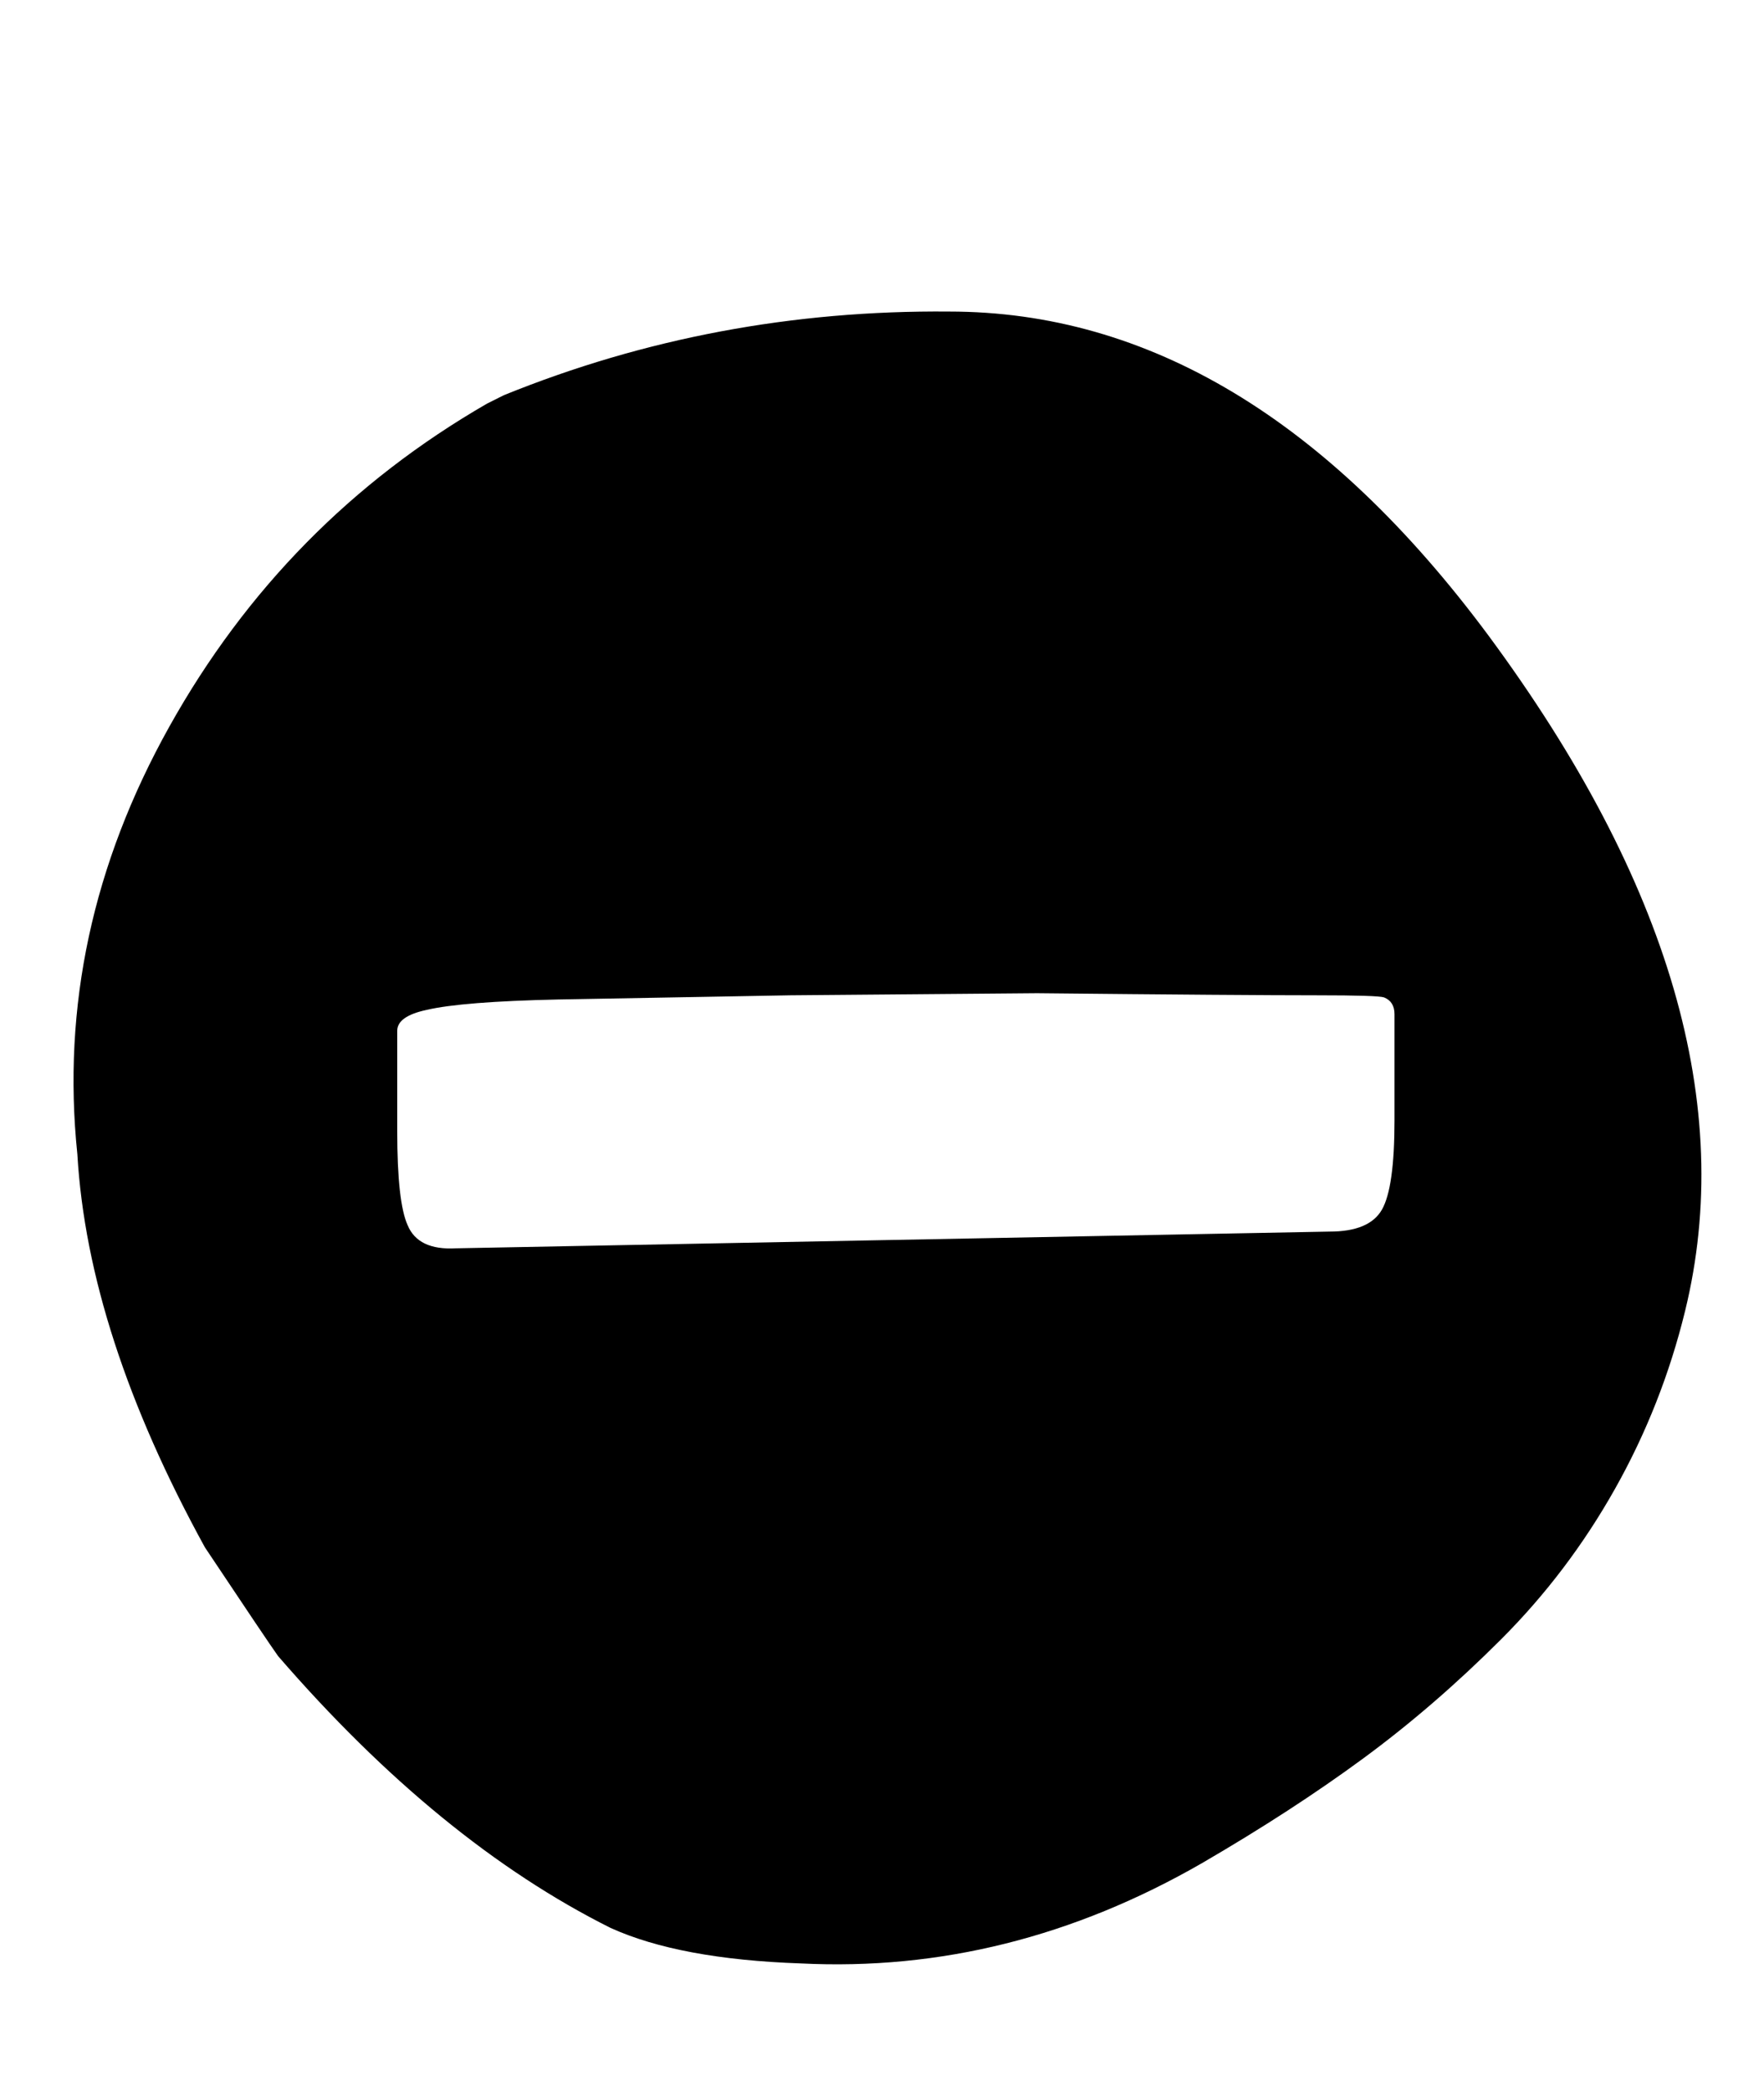 <svg xmlns="http://www.w3.org/2000/svg" width="27" height="32"><path d="M3.136 23.68q-1.792-3.264-1.952-6.016-.352-3.392 1.408-6.544t4.864-4.944l.256-.128q3.232-1.312 6.816-1.28 4.576 0 8.256 4.96 4.16 5.632 3.008 10.336-.352 1.44-1.072 2.72t-1.744 2.304-2.112 1.824-2.464 1.6q-2.944 1.696-6.144 1.536-1.856-.064-2.912-.544-2.624-1.312-5.088-4.16-.16-.224-1.12-1.664zm3.84-4.576 13.376-.256q.608 0 .8-.336t.192-1.36V15.52q0-.192-.16-.256-.096-.032-1.024-.032-1.12 0-4.288-.032l-3.776.032-3.552.064q-1.472.032-2.016.16-.448.096-.448.32v1.536q0 1.088.16 1.44.16.384.736.352z"/></svg>